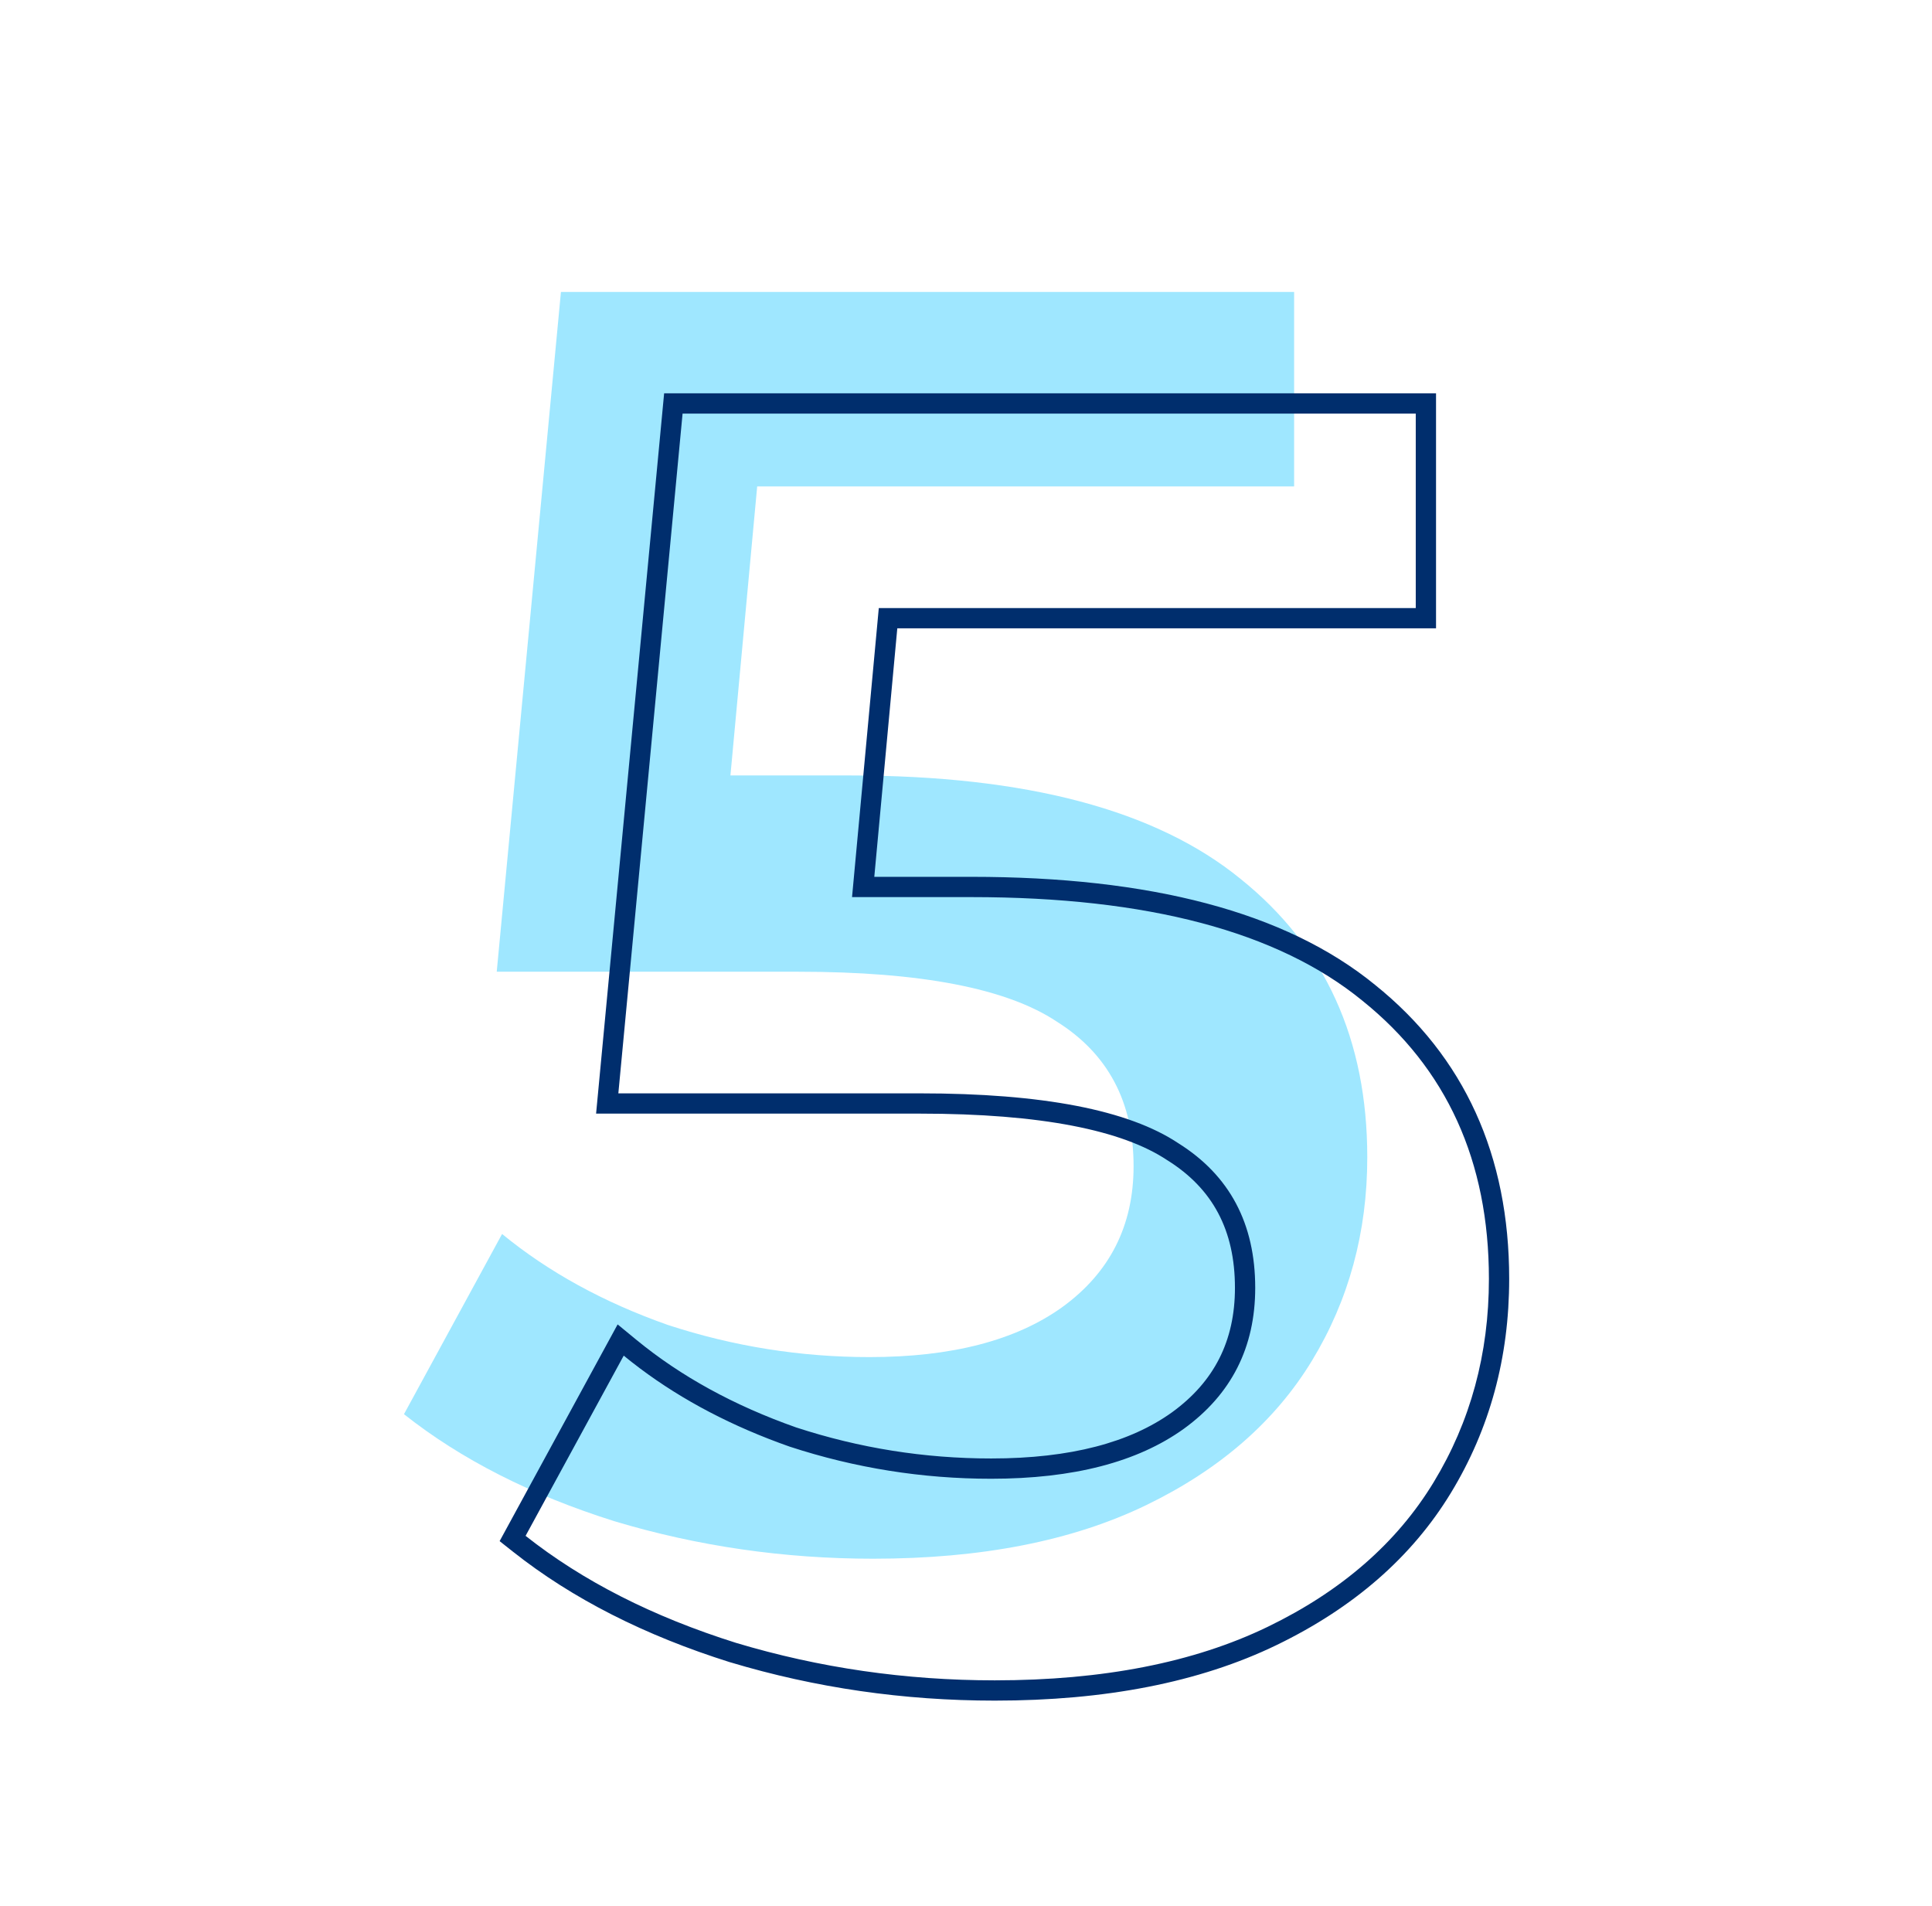 <svg width="73" height="72" viewBox="0 0 73 72" fill="none" xmlns="http://www.w3.org/2000/svg">
<path d="M32.115 29.296C38.765 29.296 43.686 30.599 46.876 33.206C50.067 35.767 51.662 39.272 51.662 43.721C51.662 46.552 50.965 49.113 49.572 51.405C48.179 53.697 46.09 55.517 43.304 56.865C40.518 58.213 37.08 58.887 32.991 58.887C29.621 58.887 26.363 58.415 23.217 57.471C20.072 56.483 17.421 55.135 15.264 53.427L18.971 46.619C20.723 48.057 22.813 49.203 25.239 50.057C27.711 50.866 30.25 51.27 32.856 51.27C35.957 51.27 38.383 50.641 40.136 49.383C41.933 48.08 42.832 46.305 42.832 44.058C42.832 41.631 41.866 39.811 39.934 38.598C38.046 37.34 34.788 36.711 30.16 36.711H18.769L21.195 11.03H48.898V18.377H28.61L27.599 29.296H32.115Z" fill="#9FE7FF"/>
<path fill-rule="evenodd" clip-rule="evenodd" d="M25.791 15.625H53.494V22.972H33.205L32.194 33.892H36.71C43.361 33.892 48.282 35.195 51.472 37.801C54.662 40.363 56.258 43.868 56.258 48.316C56.258 51.147 55.561 53.709 54.168 56.001C52.775 58.292 50.686 60.112 47.9 61.46C45.114 62.808 41.676 63.482 37.587 63.482C34.216 63.482 30.959 63.011 27.813 62.067C24.668 61.078 22.016 59.73 19.859 58.023L23.567 51.215C23.766 51.378 23.97 51.538 24.178 51.694C25.799 52.91 27.685 53.896 29.835 54.652C32.307 55.461 34.846 55.866 37.452 55.866C40.552 55.866 42.979 55.237 44.731 53.978C46.529 52.675 47.428 50.9 47.428 48.653C47.428 46.227 46.462 44.407 44.529 43.194C42.642 41.935 39.384 41.306 34.756 41.306H23.364L25.791 15.625ZM44.283 53.357C45.878 52.2 46.662 50.658 46.662 48.653C46.662 46.47 45.815 44.905 44.122 43.842L44.113 43.837L44.104 43.831C42.419 42.707 39.362 42.072 34.756 42.072H22.523L25.094 14.859H54.26V23.738H33.904L33.035 33.126H36.71C43.435 33.126 48.565 34.439 51.954 37.206C55.341 39.927 57.024 43.66 57.024 48.316C57.024 51.28 56.293 53.98 54.823 56.398C53.342 58.835 51.131 60.748 48.233 62.15C45.315 63.562 41.756 64.248 37.587 64.248C34.144 64.248 30.812 63.766 27.593 62.8L27.583 62.798C24.366 61.786 21.627 60.399 19.384 58.623L18.878 58.223L23.337 50.035L24.052 50.623C25.725 51.995 27.731 53.099 30.081 53.927C32.473 54.709 34.929 55.1 37.452 55.1C40.459 55.1 42.707 54.489 44.283 53.357Z" fill="#002E6D"/>
</svg>

